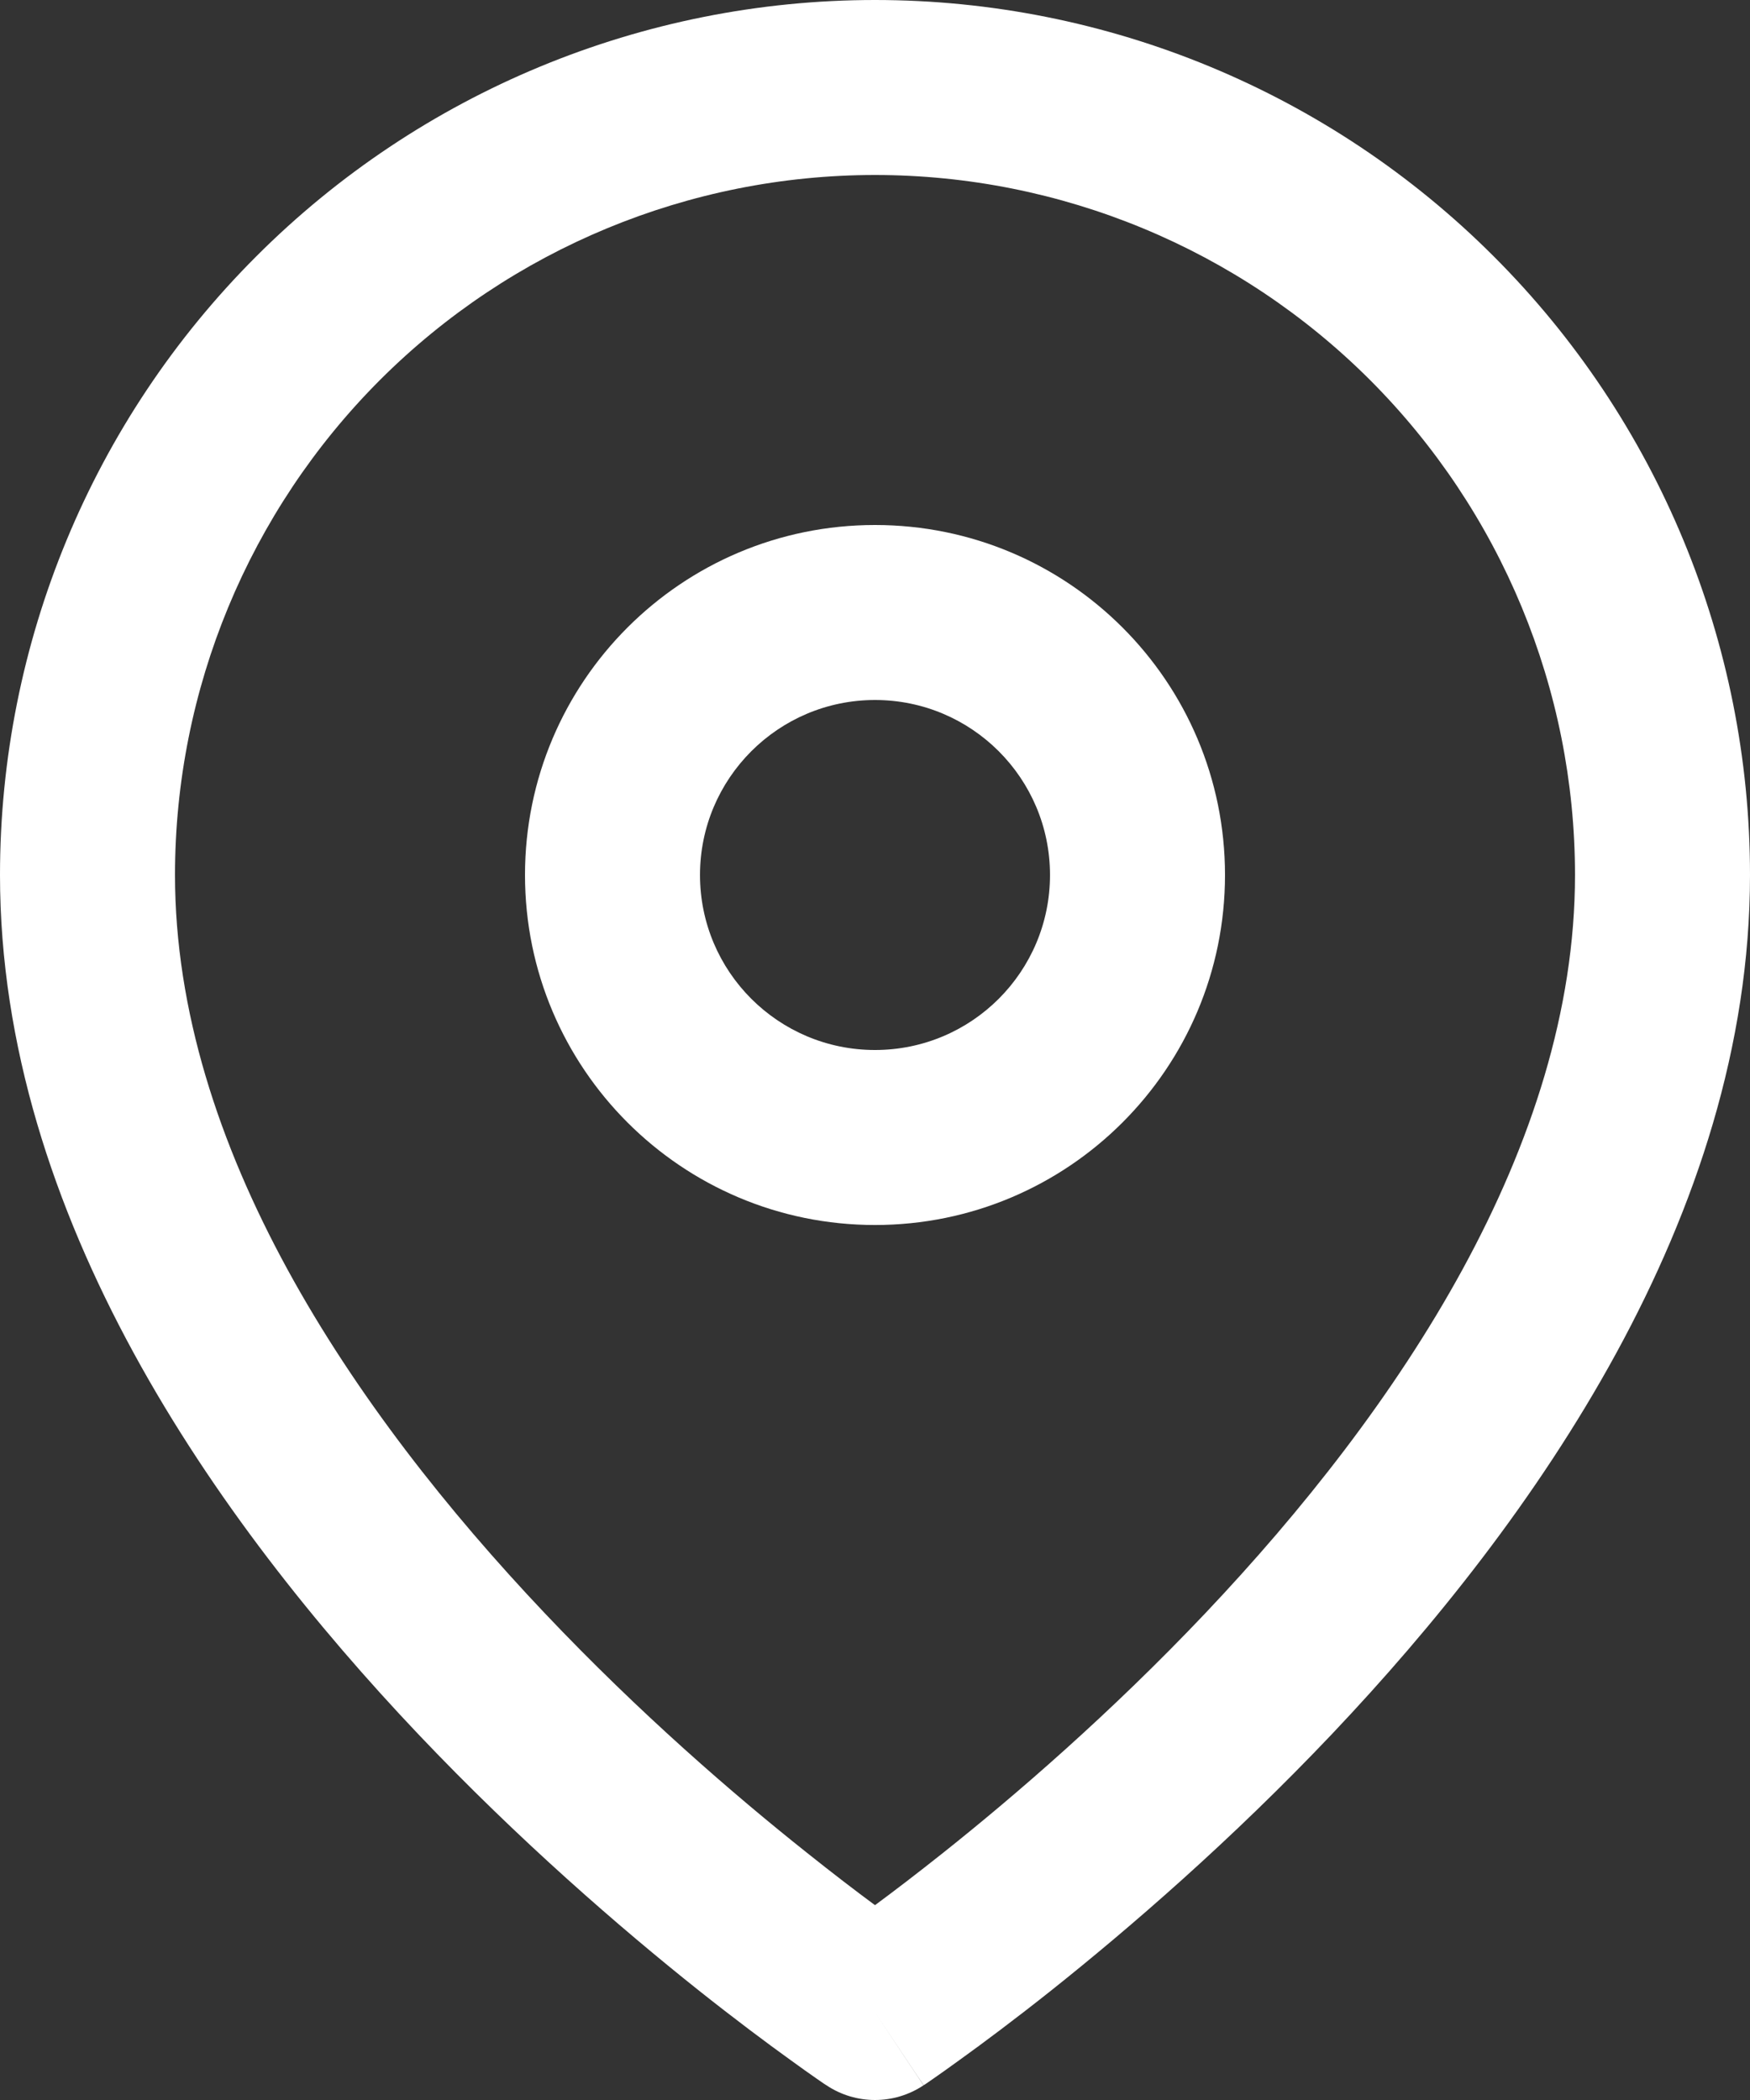 <svg width="15" height="18" viewBox="0 0 15 18" fill="none" xmlns="http://www.w3.org/2000/svg">
<rect x="0" y="0" width="15" height="18" fill="#333333" stroke="none"/>
<path fill-rule="evenodd" clip-rule="evenodd" d="M7.5 1.5C5.909 1.5 4.383 2.132 3.257 3.257C2.132 4.383 1.5 5.909 1.5 7.5C1.5 9.824 3.012 12.078 4.67 13.828C5.483 14.687 6.299 15.39 6.913 15.878C7.141 16.06 7.34 16.212 7.5 16.33C7.66 16.212 7.859 16.06 8.088 15.878C8.701 15.39 9.517 14.687 10.331 13.828C11.988 12.078 13.5 9.824 13.5 7.5C13.5 5.909 12.868 4.383 11.743 3.257C10.617 2.132 9.091 1.5 7.5 1.5ZM7.5 17.25C7.084 17.874 7.084 17.874 7.084 17.874L7.081 17.872L7.076 17.869L7.059 17.858C7.045 17.848 7.024 17.833 6.997 17.815C6.944 17.778 6.867 17.724 6.771 17.654C6.578 17.515 6.305 17.312 5.978 17.052C5.326 16.532 4.455 15.782 3.581 14.86C1.863 13.047 0 10.427 0 7.5C4.47039e-08 5.511 0.79 3.603 2.197 2.197C3.603 0.79 5.511 0 7.5 0C9.489 0 11.397 0.79 12.803 2.197C14.21 3.603 15 5.511 15 7.5C15 10.427 13.137 13.047 11.42 14.86C10.546 15.782 9.674 16.532 9.022 17.052C8.695 17.312 8.422 17.515 8.229 17.654C8.133 17.724 8.056 17.778 8.003 17.815C7.976 17.833 7.955 17.848 7.941 17.858L7.924 17.869L7.919 17.872L7.917 17.873C7.917 17.873 7.916 17.874 7.5 17.25ZM7.5 17.25L7.916 17.874C7.664 18.042 7.336 18.042 7.084 17.874L7.5 17.25Z" fill="white"/>
<path fill-rule="evenodd" clip-rule="evenodd" d="M7.5 6C6.672 6 6 6.672 6 7.5C6 8.329 6.672 9 7.5 9C8.329 9 9 8.329 9 7.5C9 6.672 8.329 6 7.5 6ZM4.5 7.5C4.5 5.843 5.843 4.5 7.5 4.5C9.157 4.5 10.5 5.843 10.5 7.5C10.5 9.157 9.157 10.5 7.5 10.5C5.843 10.5 4.5 9.157 4.5 7.5Z" fill="white"/>
</svg>
